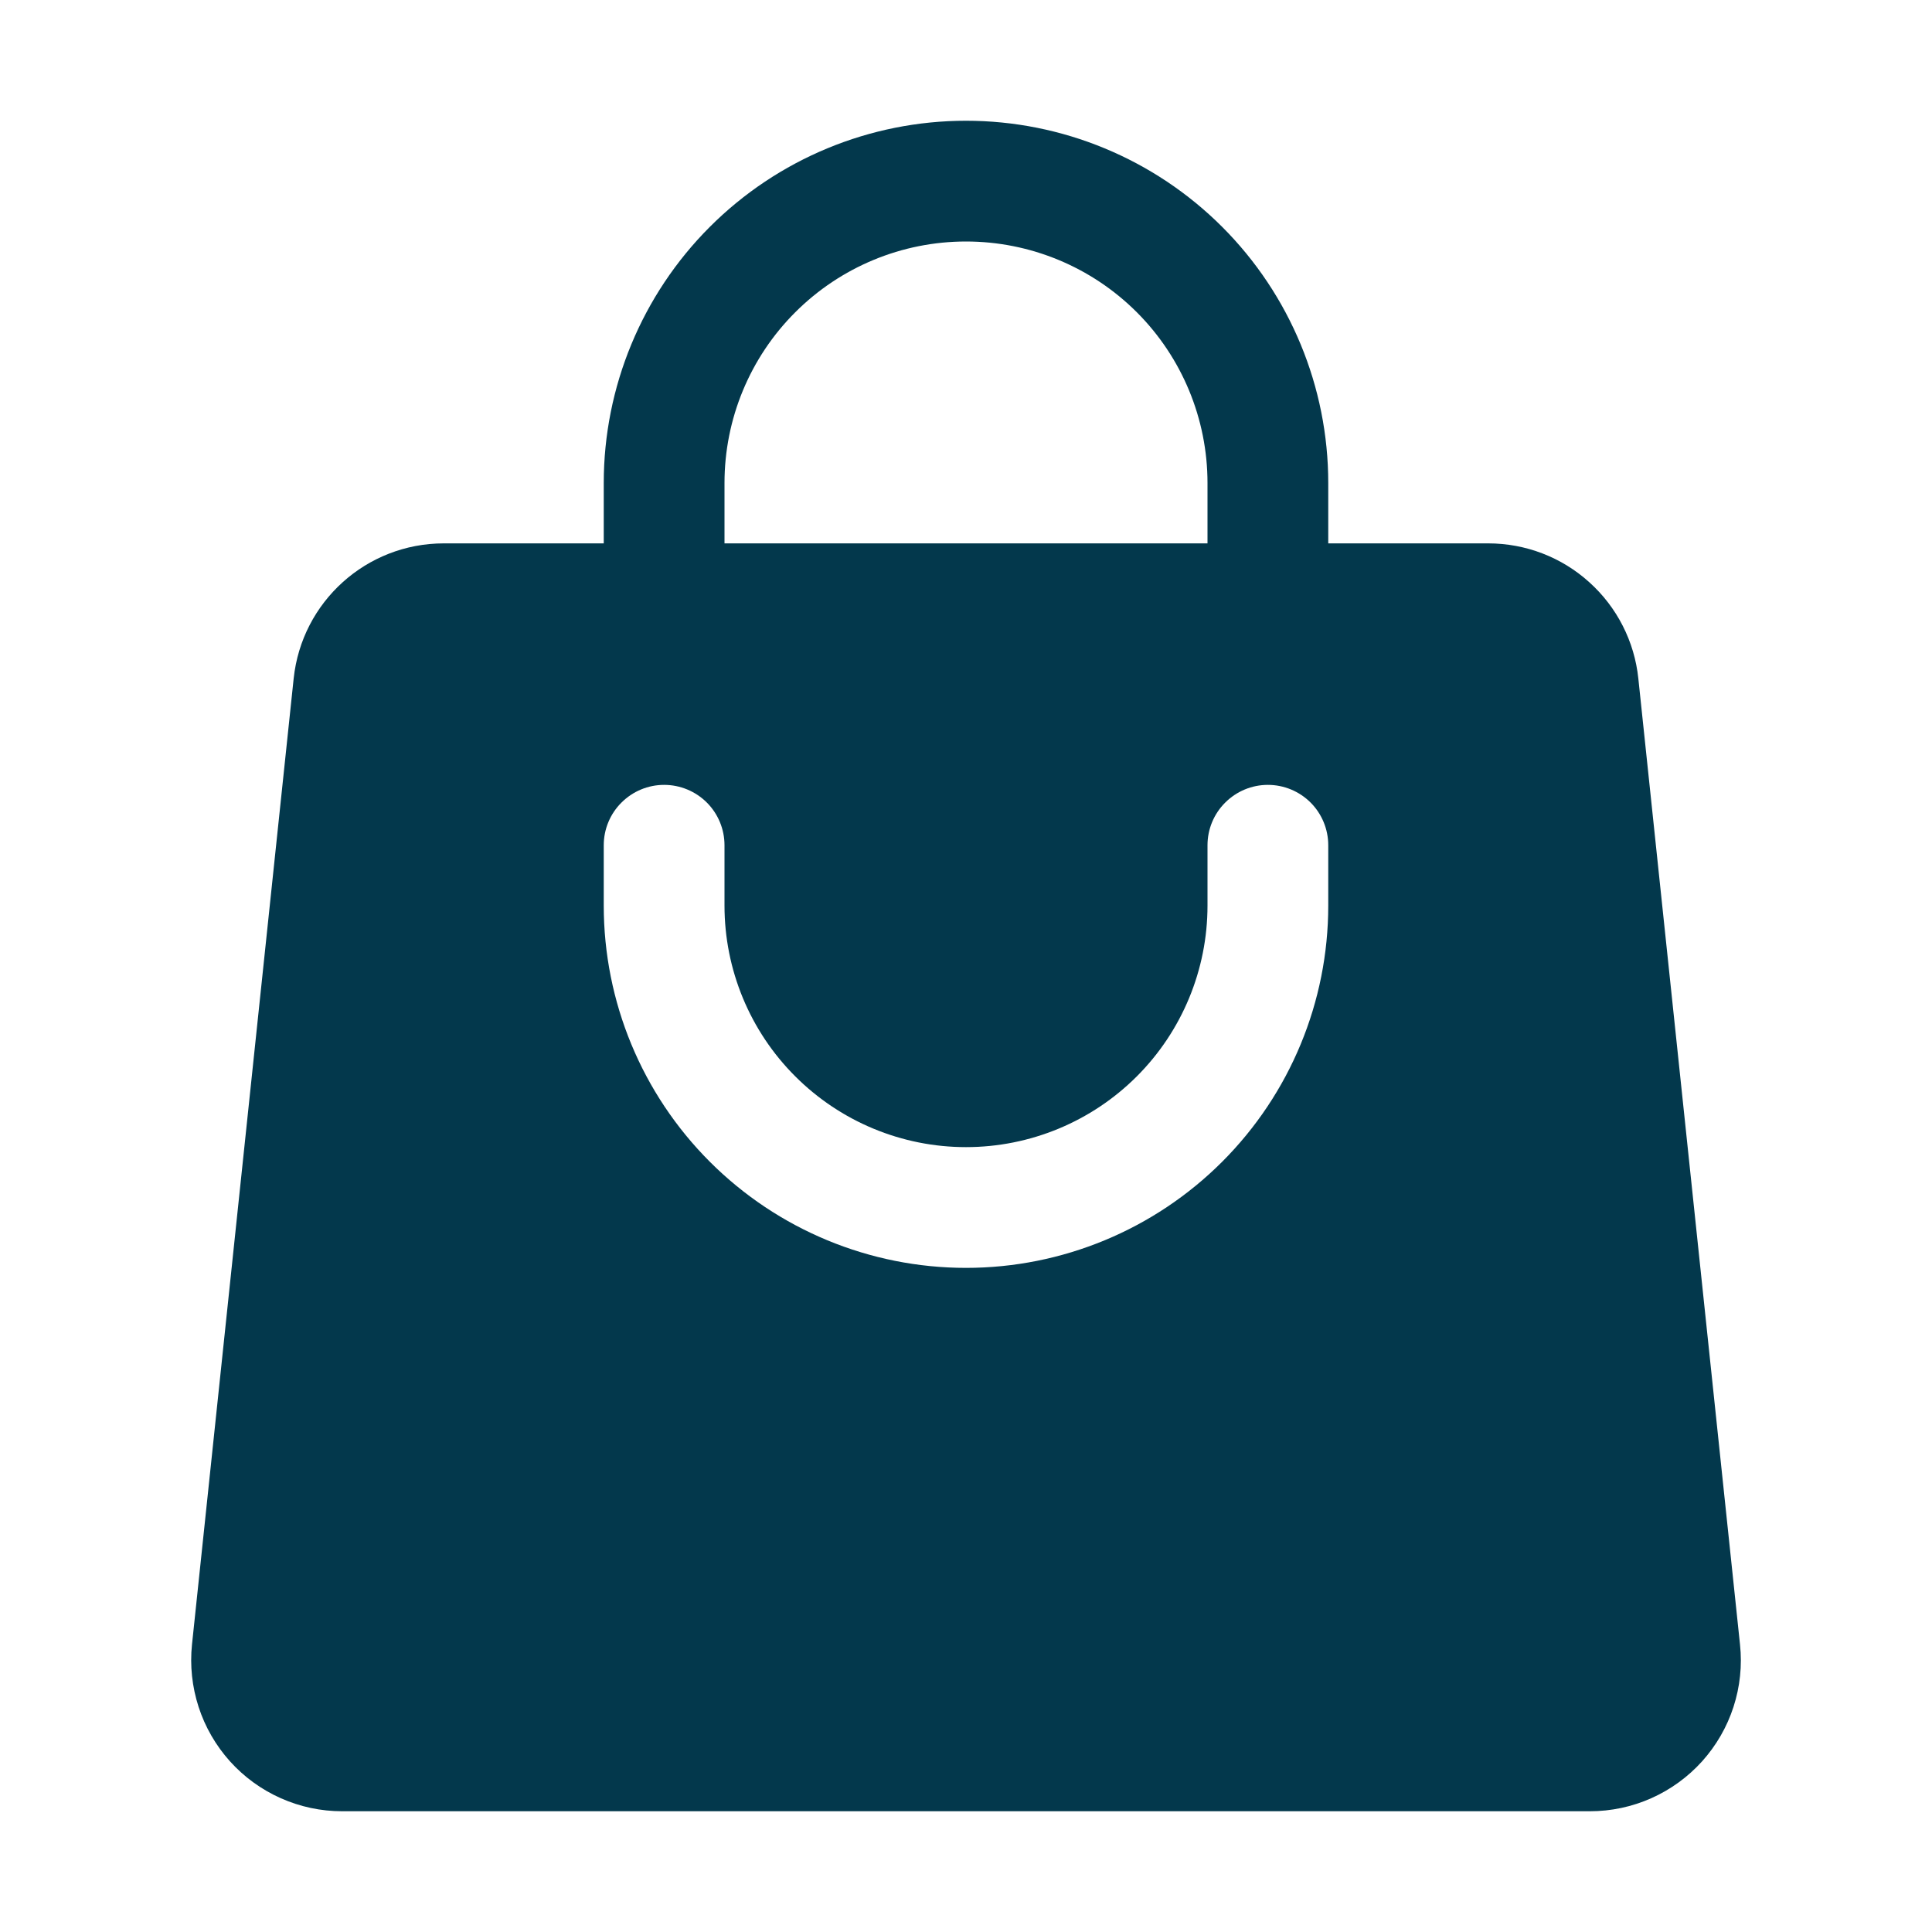 <svg width="24" height="24" viewBox="0 0 24 24" fill="none" xmlns="http://www.w3.org/2000/svg">
<g id="Frame">
<path id="Vector" fill-rule="evenodd" clip-rule="evenodd" d="M7.5 6V6.75H5.513C4.553 6.75 3.749 7.474 3.648 8.429L2.385 20.429C2.358 20.69 2.386 20.954 2.467 21.204C2.548 21.454 2.681 21.684 2.857 21.88C3.033 22.075 3.247 22.231 3.488 22.338C3.728 22.445 3.987 22.5 4.25 22.5H19.75C20.013 22.5 20.273 22.445 20.513 22.338C20.753 22.231 20.968 22.075 21.144 21.88C21.32 21.684 21.453 21.454 21.534 21.204C21.615 20.954 21.643 20.69 21.615 20.429L20.352 8.429C20.304 7.968 20.087 7.542 19.742 7.232C19.398 6.921 18.951 6.75 18.487 6.75H16.5V6C16.5 4.807 16.026 3.662 15.182 2.818C14.338 1.974 13.194 1.5 12 1.5C10.807 1.5 9.662 1.974 8.818 2.818C7.974 3.662 7.5 4.807 7.5 6ZM12 3C11.205 3 10.442 3.316 9.879 3.879C9.316 4.441 9 5.204 9 6V6.75H15V6C15 5.204 14.684 4.441 14.122 3.879C13.559 3.316 12.796 3 12 3ZM9 11.25C9 12.046 9.316 12.809 9.879 13.371C10.442 13.934 11.205 14.25 12 14.25C12.796 14.25 13.559 13.934 14.122 13.371C14.684 12.809 15 12.046 15 11.25V10.5C15 10.301 15.079 10.11 15.22 9.97C15.361 9.829 15.551 9.75 15.75 9.75C15.949 9.75 16.14 9.829 16.281 9.97C16.421 10.11 16.5 10.301 16.5 10.5V11.25C16.5 12.444 16.026 13.588 15.182 14.432C14.338 15.276 13.194 15.75 12 15.75C10.807 15.75 9.662 15.276 8.818 14.432C7.974 13.588 7.5 12.444 7.5 11.25V10.5C7.5 10.301 7.579 10.11 7.72 9.97C7.861 9.829 8.051 9.75 8.25 9.75C8.449 9.75 8.64 9.829 8.781 9.97C8.921 10.11 9 10.301 9 10.5V11.25Z" fill="#03384C"/>
</g>
</svg>
